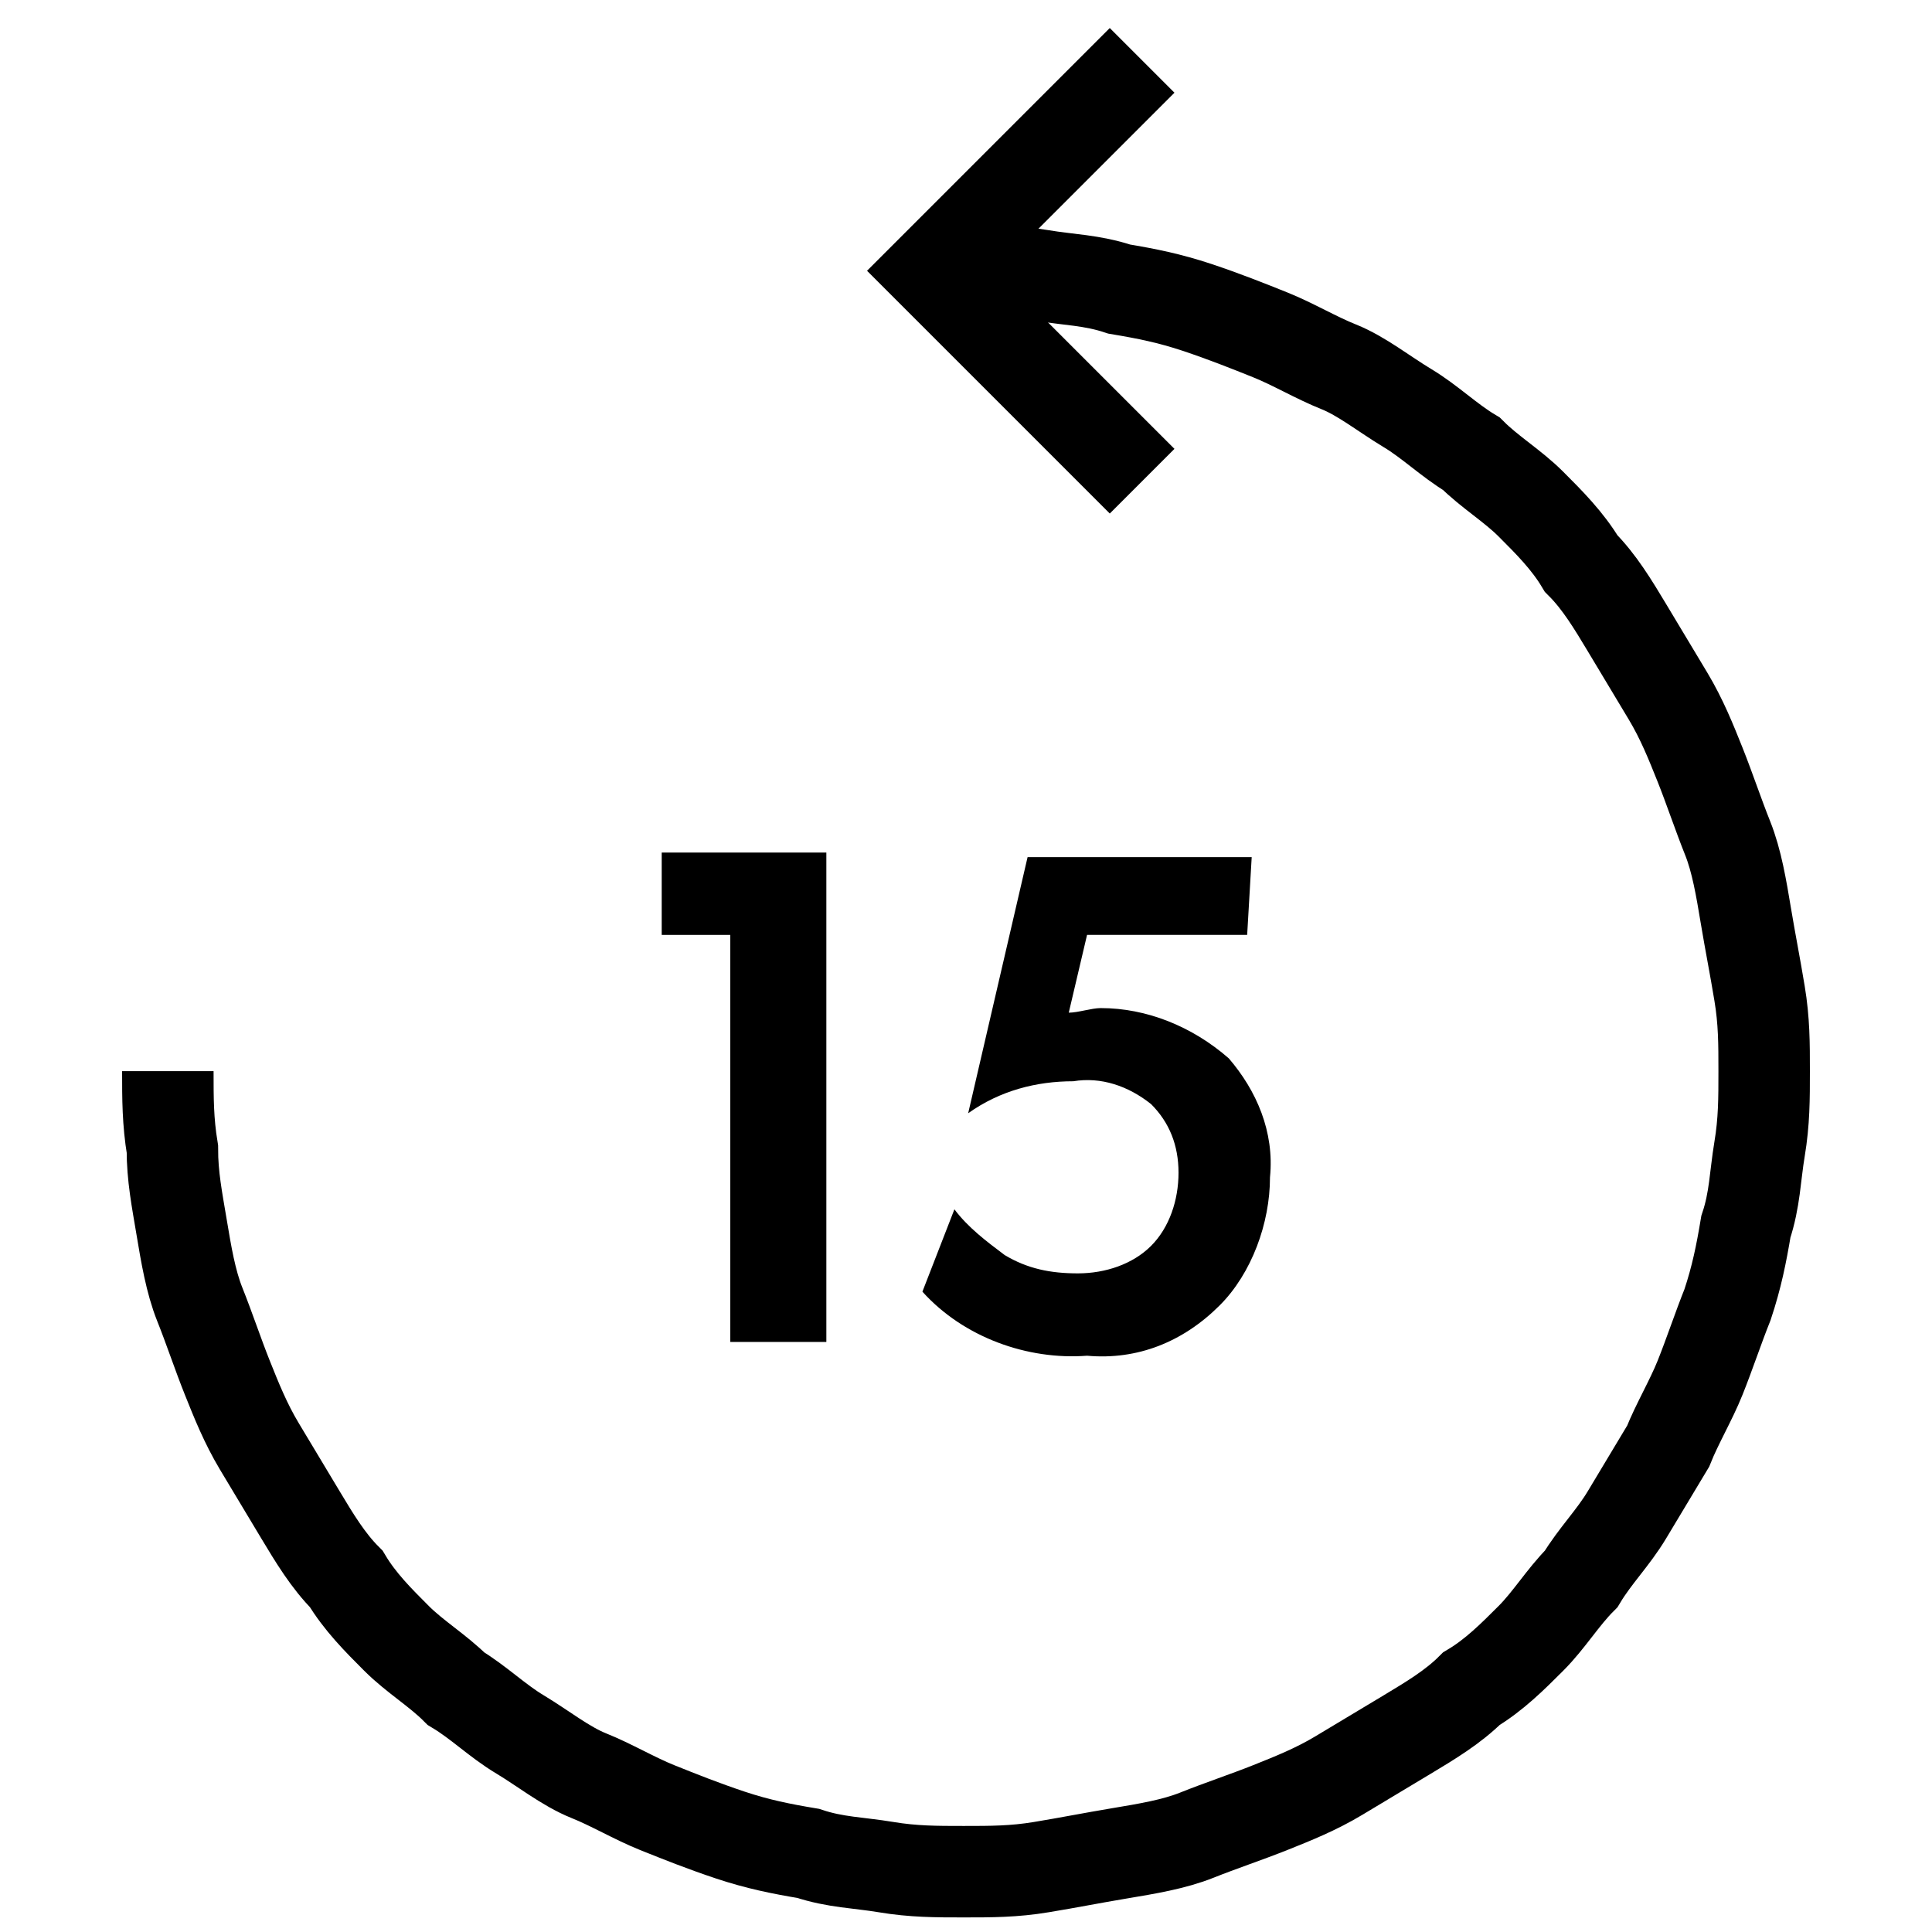 <?xml version="1.0" encoding="utf-8"?>
<!-- Generator: Adobe Illustrator 25.2.3, SVG Export Plug-In . SVG Version: 6.00 Build 0)  -->
<svg version="1.1" id="Layer_1" xmlns="http://www.w3.org/2000/svg" xmlns:xlink="http://www.w3.org/1999/xlink" x="0px" y="0px"
	 viewBox="0 0 32 32" style="enable-background:new 0 0 32 32;" xml:space="preserve">
<style type="text/css">
	.st0{fill:none;stroke:#000000;stroke-width:1.515;}
</style>
<g id="Group_452" transform="translate(1 0.707)">
	<g id="Group_401" transform="translate(0 0)">
		<path id="Path_2533" class="st0" d="M14.962,3.778c0.455,0,0.833,0,1.288,0.076s0.833,0.076,1.288,0.227
			c0.455,0.076,0.833,0.152,1.288,0.303c0.455,0.152,0.833,0.303,1.212,0.455s0.758,0.379,1.136,0.53s0.758,0.455,1.136,0.682
			s0.682,0.53,1.061,0.758c0.303,0.303,0.682,0.53,0.985,0.833c0.303,0.303,0.606,0.606,0.833,0.985
			c0.303,0.303,0.53,0.682,0.758,1.061s0.455,0.758,0.682,1.136c0.227,0.379,0.379,0.758,0.53,1.136s0.303,0.833,0.455,1.212
			c0.152,0.379,0.227,0.833,0.303,1.288c0.076,0.455,0.152,0.833,0.227,1.288c0.076,0.455,0.076,0.833,0.076,1.288
			s0,0.833-0.076,1.288c-0.076,0.455-0.076,0.833-0.227,1.288c-0.076,0.455-0.152,0.833-0.303,1.288
			c-0.152,0.379-0.303,0.833-0.455,1.212c-0.152,0.379-0.379,0.758-0.53,1.136c-0.227,0.379-0.455,0.758-0.682,1.136
			c-0.227,0.379-0.53,0.682-0.758,1.061c-0.303,0.303-0.53,0.682-0.833,0.985c-0.303,0.303-0.606,0.606-0.985,0.833
			c-0.303,0.303-0.682,0.53-1.061,0.758s-0.758,0.455-1.136,0.682s-0.758,0.379-1.136,0.53s-0.833,0.303-1.212,0.455
			c-0.379,0.152-0.833,0.227-1.288,0.303c-0.455,0.076-0.833,0.152-1.288,0.227c-0.455,0.076-0.833,0.076-1.288,0.076
			s-0.833,0-1.288-0.076s-0.833-0.076-1.288-0.227c-0.455-0.076-0.833-0.152-1.288-0.303c-0.455-0.152-0.833-0.303-1.212-0.455
			c-0.379-0.152-0.758-0.379-1.136-0.53c-0.379-0.152-0.758-0.455-1.136-0.682c-0.379-0.227-0.682-0.53-1.061-0.758
			c-0.303-0.303-0.682-0.53-0.985-0.833c-0.303-0.303-0.606-0.606-0.833-0.985c-0.303-0.303-0.53-0.682-0.758-1.061
			c-0.227-0.379-0.455-0.758-0.682-1.136c-0.227-0.379-0.379-0.758-0.53-1.136c-0.152-0.379-0.303-0.833-0.455-1.212
			c-0.152-0.379-0.227-0.833-0.303-1.288c-0.076-0.455-0.152-0.833-0.152-1.288C1.78,17.869,1.78,17.49,1.78,17.035"/>
		<path id="Path_2534" class="st0" d="M17.917,7.263l-3.485-3.485l3.485-3.485"/>
	</g>
	<g id="ZINĀMAIS_NEZINĀMAJĀ" transform="translate(10.697 17.32)">
		<g id="Group_402">
			<path id="Path_2535" d="M0.399-2.542h-1.136v-1.364H1.99V4.2H0.399V-2.542z"/>
			<path id="Path_2536" d="M8.96-2.542H6.308L6.005-1.254c0.152,0,0.379-0.076,0.53-0.076c0.758,0,1.515,0.303,2.121,0.833
				c0.455,0.53,0.758,1.212,0.682,1.97c0,0.758-0.303,1.591-0.833,2.121C7.899,4.2,7.142,4.503,6.308,4.428
				C5.323,4.503,4.263,4.125,3.581,3.367l0.53-1.364c0.227,0.303,0.53,0.53,0.833,0.758c0.379,0.227,0.758,0.303,1.212,0.303
				c0.455,0,0.909-0.152,1.212-0.455c0.303-0.303,0.455-0.758,0.455-1.212S7.672,0.564,7.369,0.261
				C6.99-0.042,6.536-0.194,6.081-0.118c-0.606,0-1.212,0.152-1.742,0.53L5.323-3.83h3.712L8.96-2.542z"/>
		</g>
	</g>
</g>
</svg>

